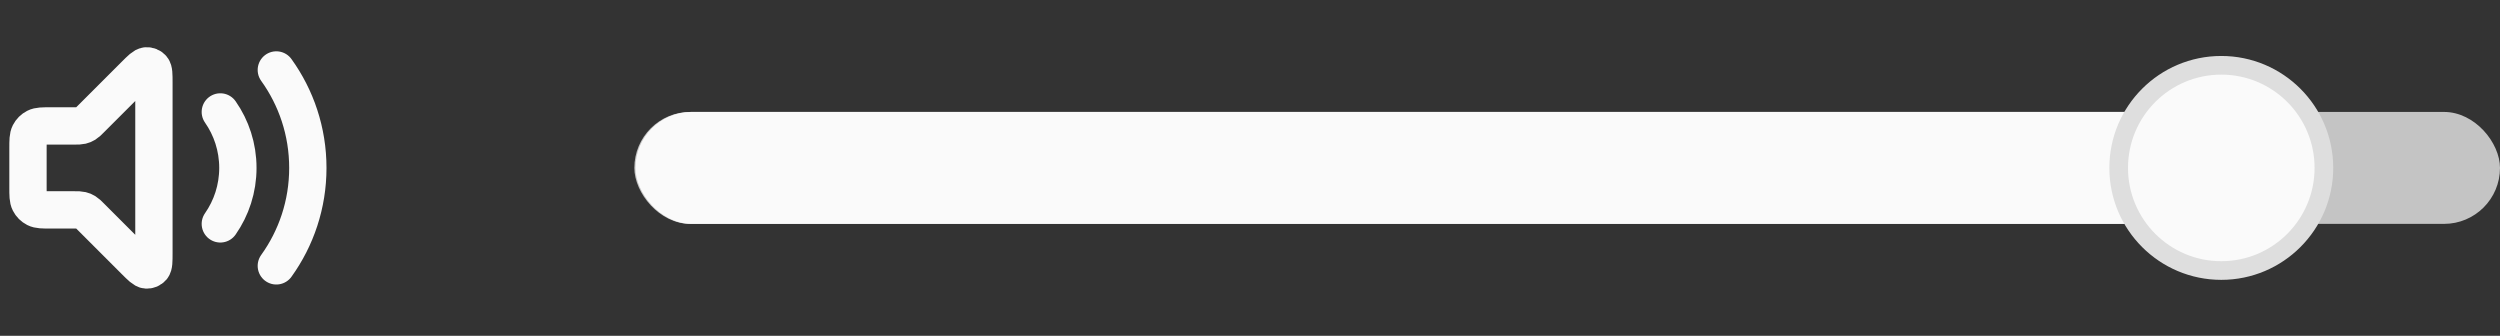 <svg width="134" height="18" viewBox="0 0 134 18" fill="none" xmlns="http://www.w3.org/2000/svg">
<rect x="0" y="0" width="134" height="18" fill="#333333" stroke="none"/>
<path d="M14.811 3.75C15.874 5.228 16.5 7.041 16.5 9C16.5 10.959 15.874 12.772 14.811 14.25M11.809 6C12.402 6.85 12.75 7.885 12.75 9C12.75 10.115 12.402 11.15 11.809 12M7.226 4.024L4.851 6.398C4.722 6.528 4.657 6.593 4.581 6.639C4.514 6.681 4.441 6.711 4.364 6.729C4.278 6.75 4.186 6.75 4.003 6.75H2.7C2.28 6.75 2.07 6.75 1.91 6.832C1.768 6.904 1.654 7.018 1.582 7.159C1.5 7.32 1.5 7.53 1.5 7.95V10.05C1.5 10.47 1.5 10.68 1.582 10.84C1.654 10.982 1.768 11.096 1.91 11.168C2.07 11.25 2.28 11.25 2.7 11.25H4.003C4.186 11.25 4.278 11.25 4.364 11.271C4.441 11.289 4.514 11.319 4.581 11.361C4.657 11.407 4.722 11.472 4.851 11.601L7.226 13.976C7.547 14.297 7.708 14.458 7.846 14.469C7.965 14.478 8.082 14.429 8.16 14.338C8.25 14.233 8.25 14.006 8.25 13.551V4.448C8.25 3.994 8.25 3.767 8.16 3.662C8.082 3.57 7.965 3.522 7.846 3.531C7.708 3.542 7.547 3.703 7.226 4.024Z" stroke="#FAFAFA" stroke-width="2" stroke-linecap="round" stroke-linejoin="round"/>
<rect x="34" y="6" width="100" height="6" rx="3" fill="#C4C4C4"/>
<rect x="34.06" y="6" width="85" height="6" rx="3" fill="#FAFAFA"/>
<circle cx="119.061" cy="9" r="5.5" fill="#FAFAFA" stroke="#DEDEDE"/>
</svg>
